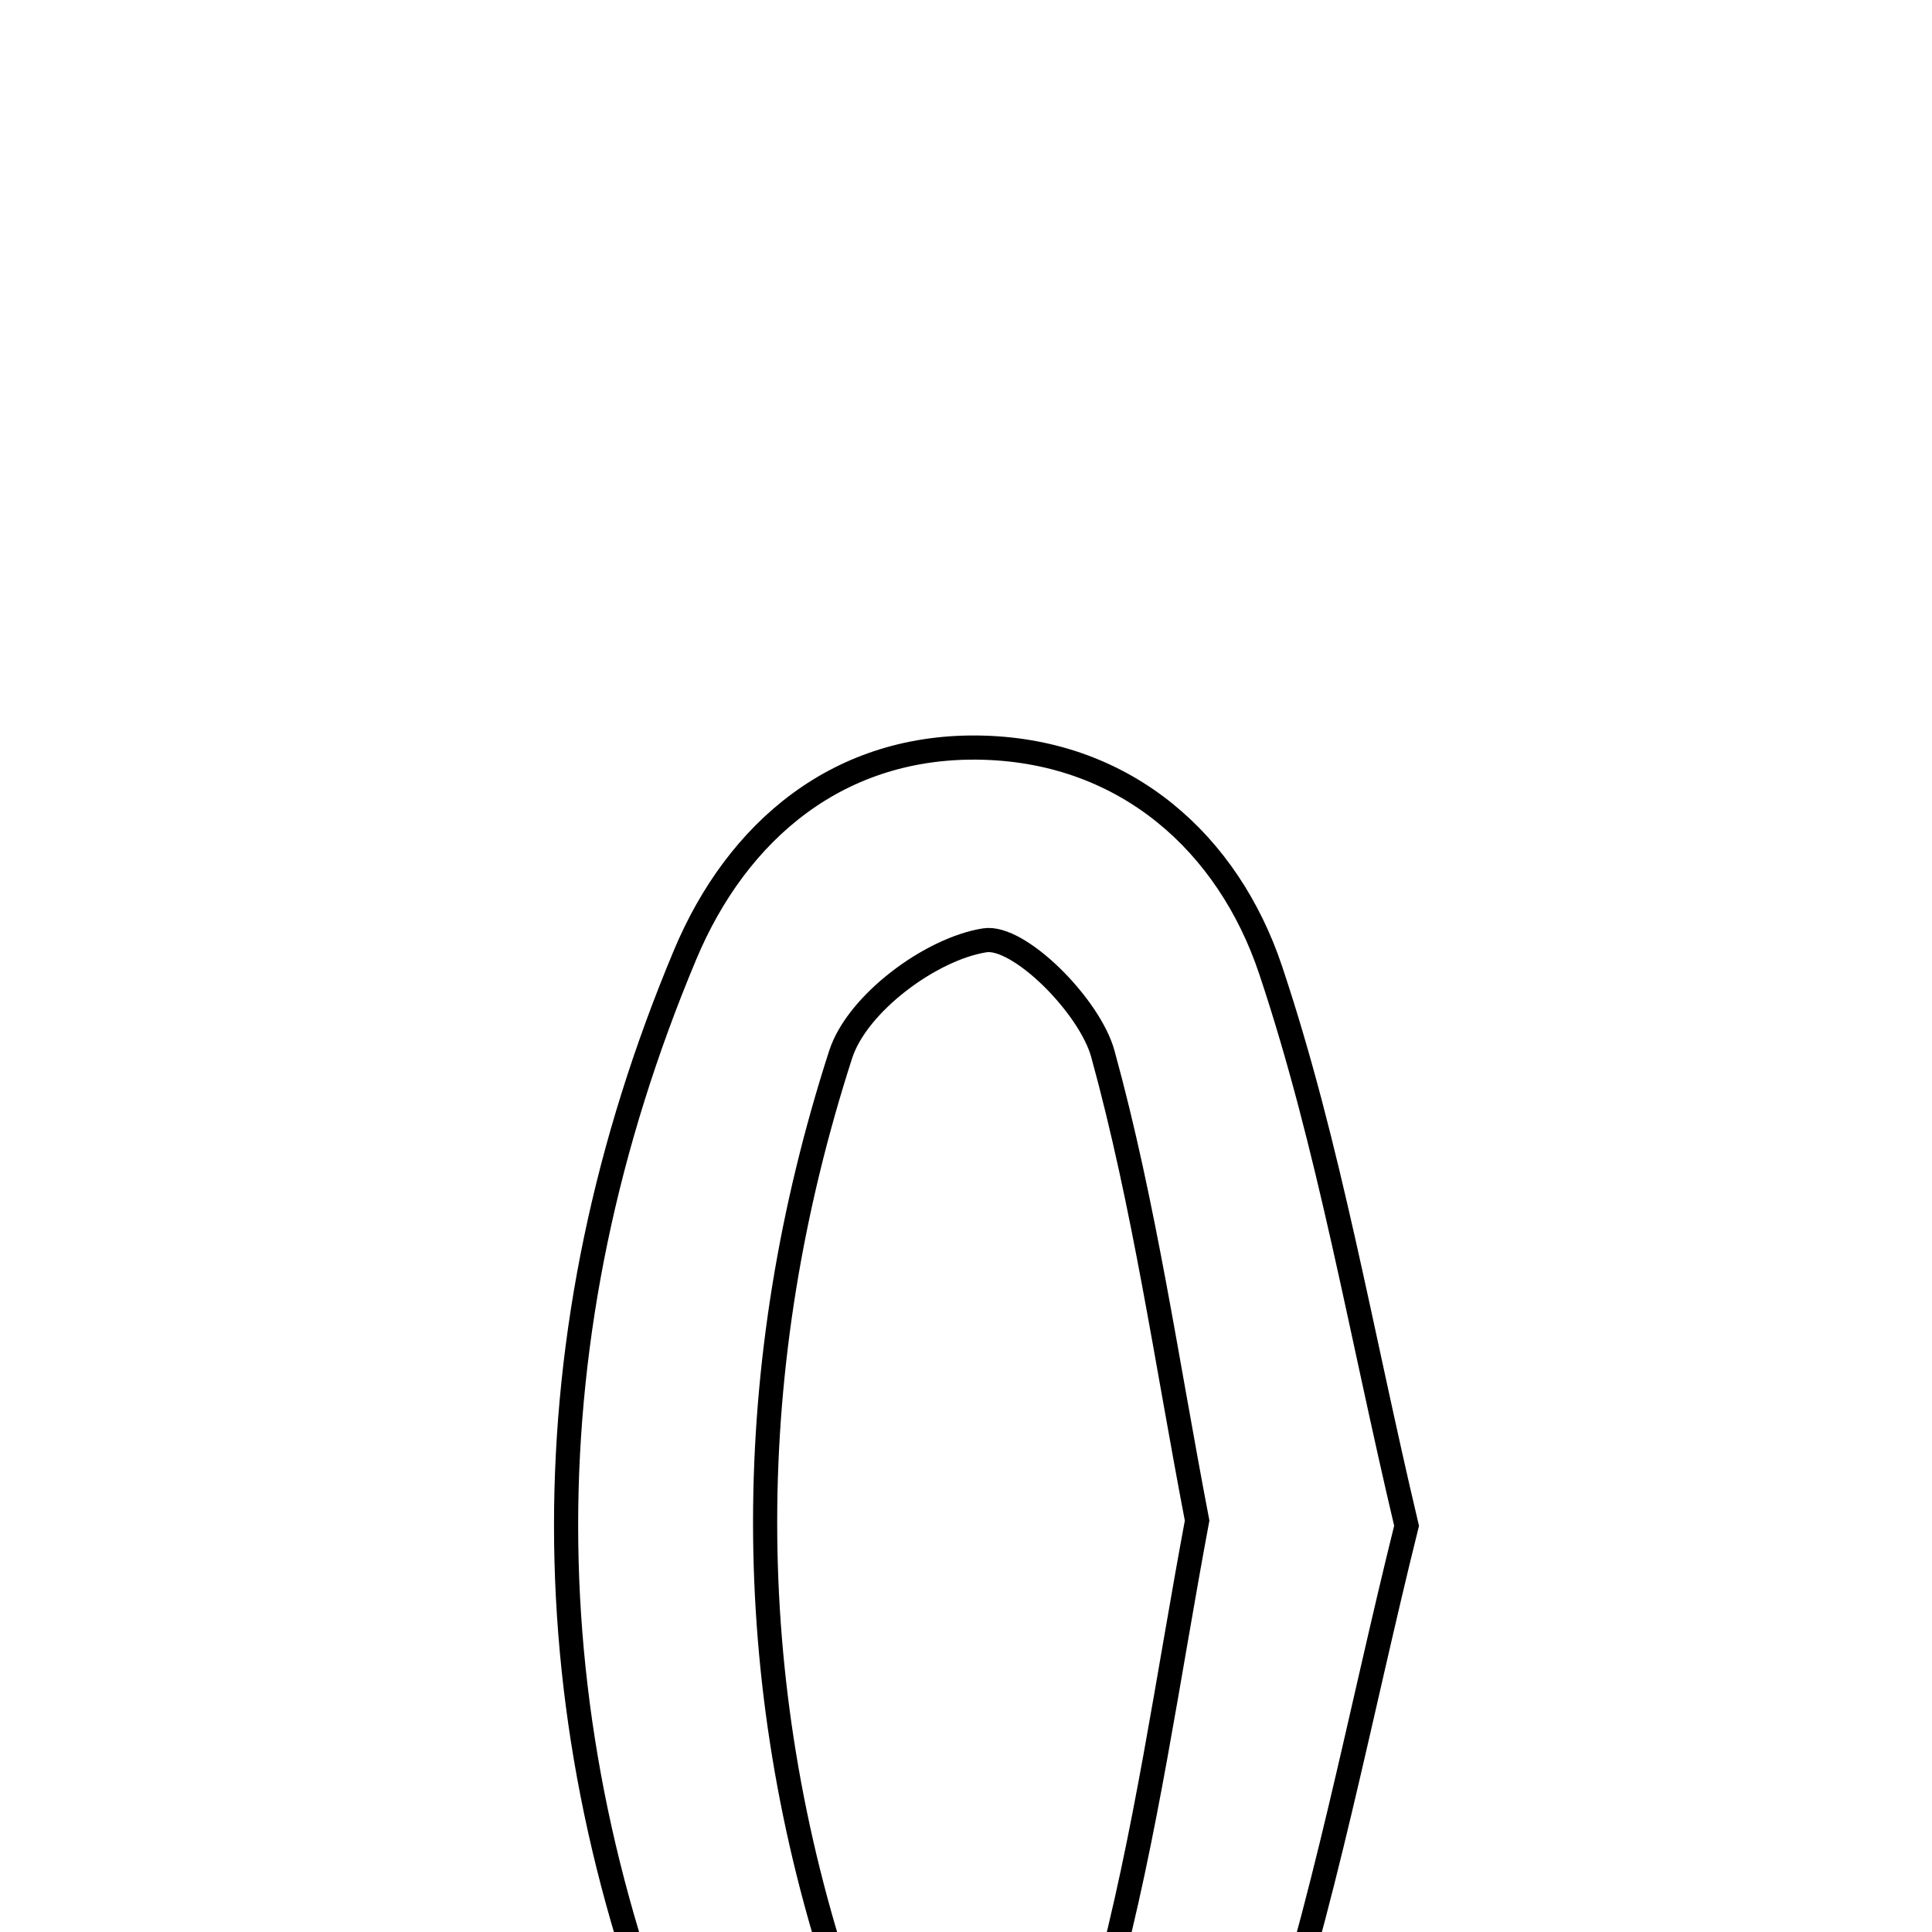<svg xmlns="http://www.w3.org/2000/svg" viewBox="0.0 0.0 24.0 24.0" height="200px" width="200px"><path fill="none" stroke="black" stroke-width=".3" stroke-opacity="1.0"  filling="0" d="M12.215 9.288 C13.999 9.338 15.259 10.484 15.783 12.047 C16.515 14.233 16.9 16.535 17.473 18.954 C16.888 21.306 16.45 23.689 15.678 25.958 C15.138 27.548 13.833 28.532 12.002 28.485 C10.307 28.441 9.12 27.477 8.516 26.041 C6.538 21.341 6.539 16.564 8.51 11.862 C9.157 10.318 10.424 9.238 12.215 9.288"></path>
<path fill="none" stroke="black" stroke-width=".3" stroke-opacity="1.0"  filling="0" d="M12.233 11.681 C12.657 11.614 13.536 12.495 13.7 13.091 C14.217 14.97 14.492 16.916 14.871 18.889 C14.505 20.849 14.238 22.797 13.731 24.682 C13.572 25.274 12.703 26.144 12.269 26.084 C11.598 25.993 10.673 25.328 10.463 24.702 C9.175 20.862 9.202 16.944 10.443 13.099 C10.647 12.466 11.561 11.787 12.233 11.681"></path></svg>